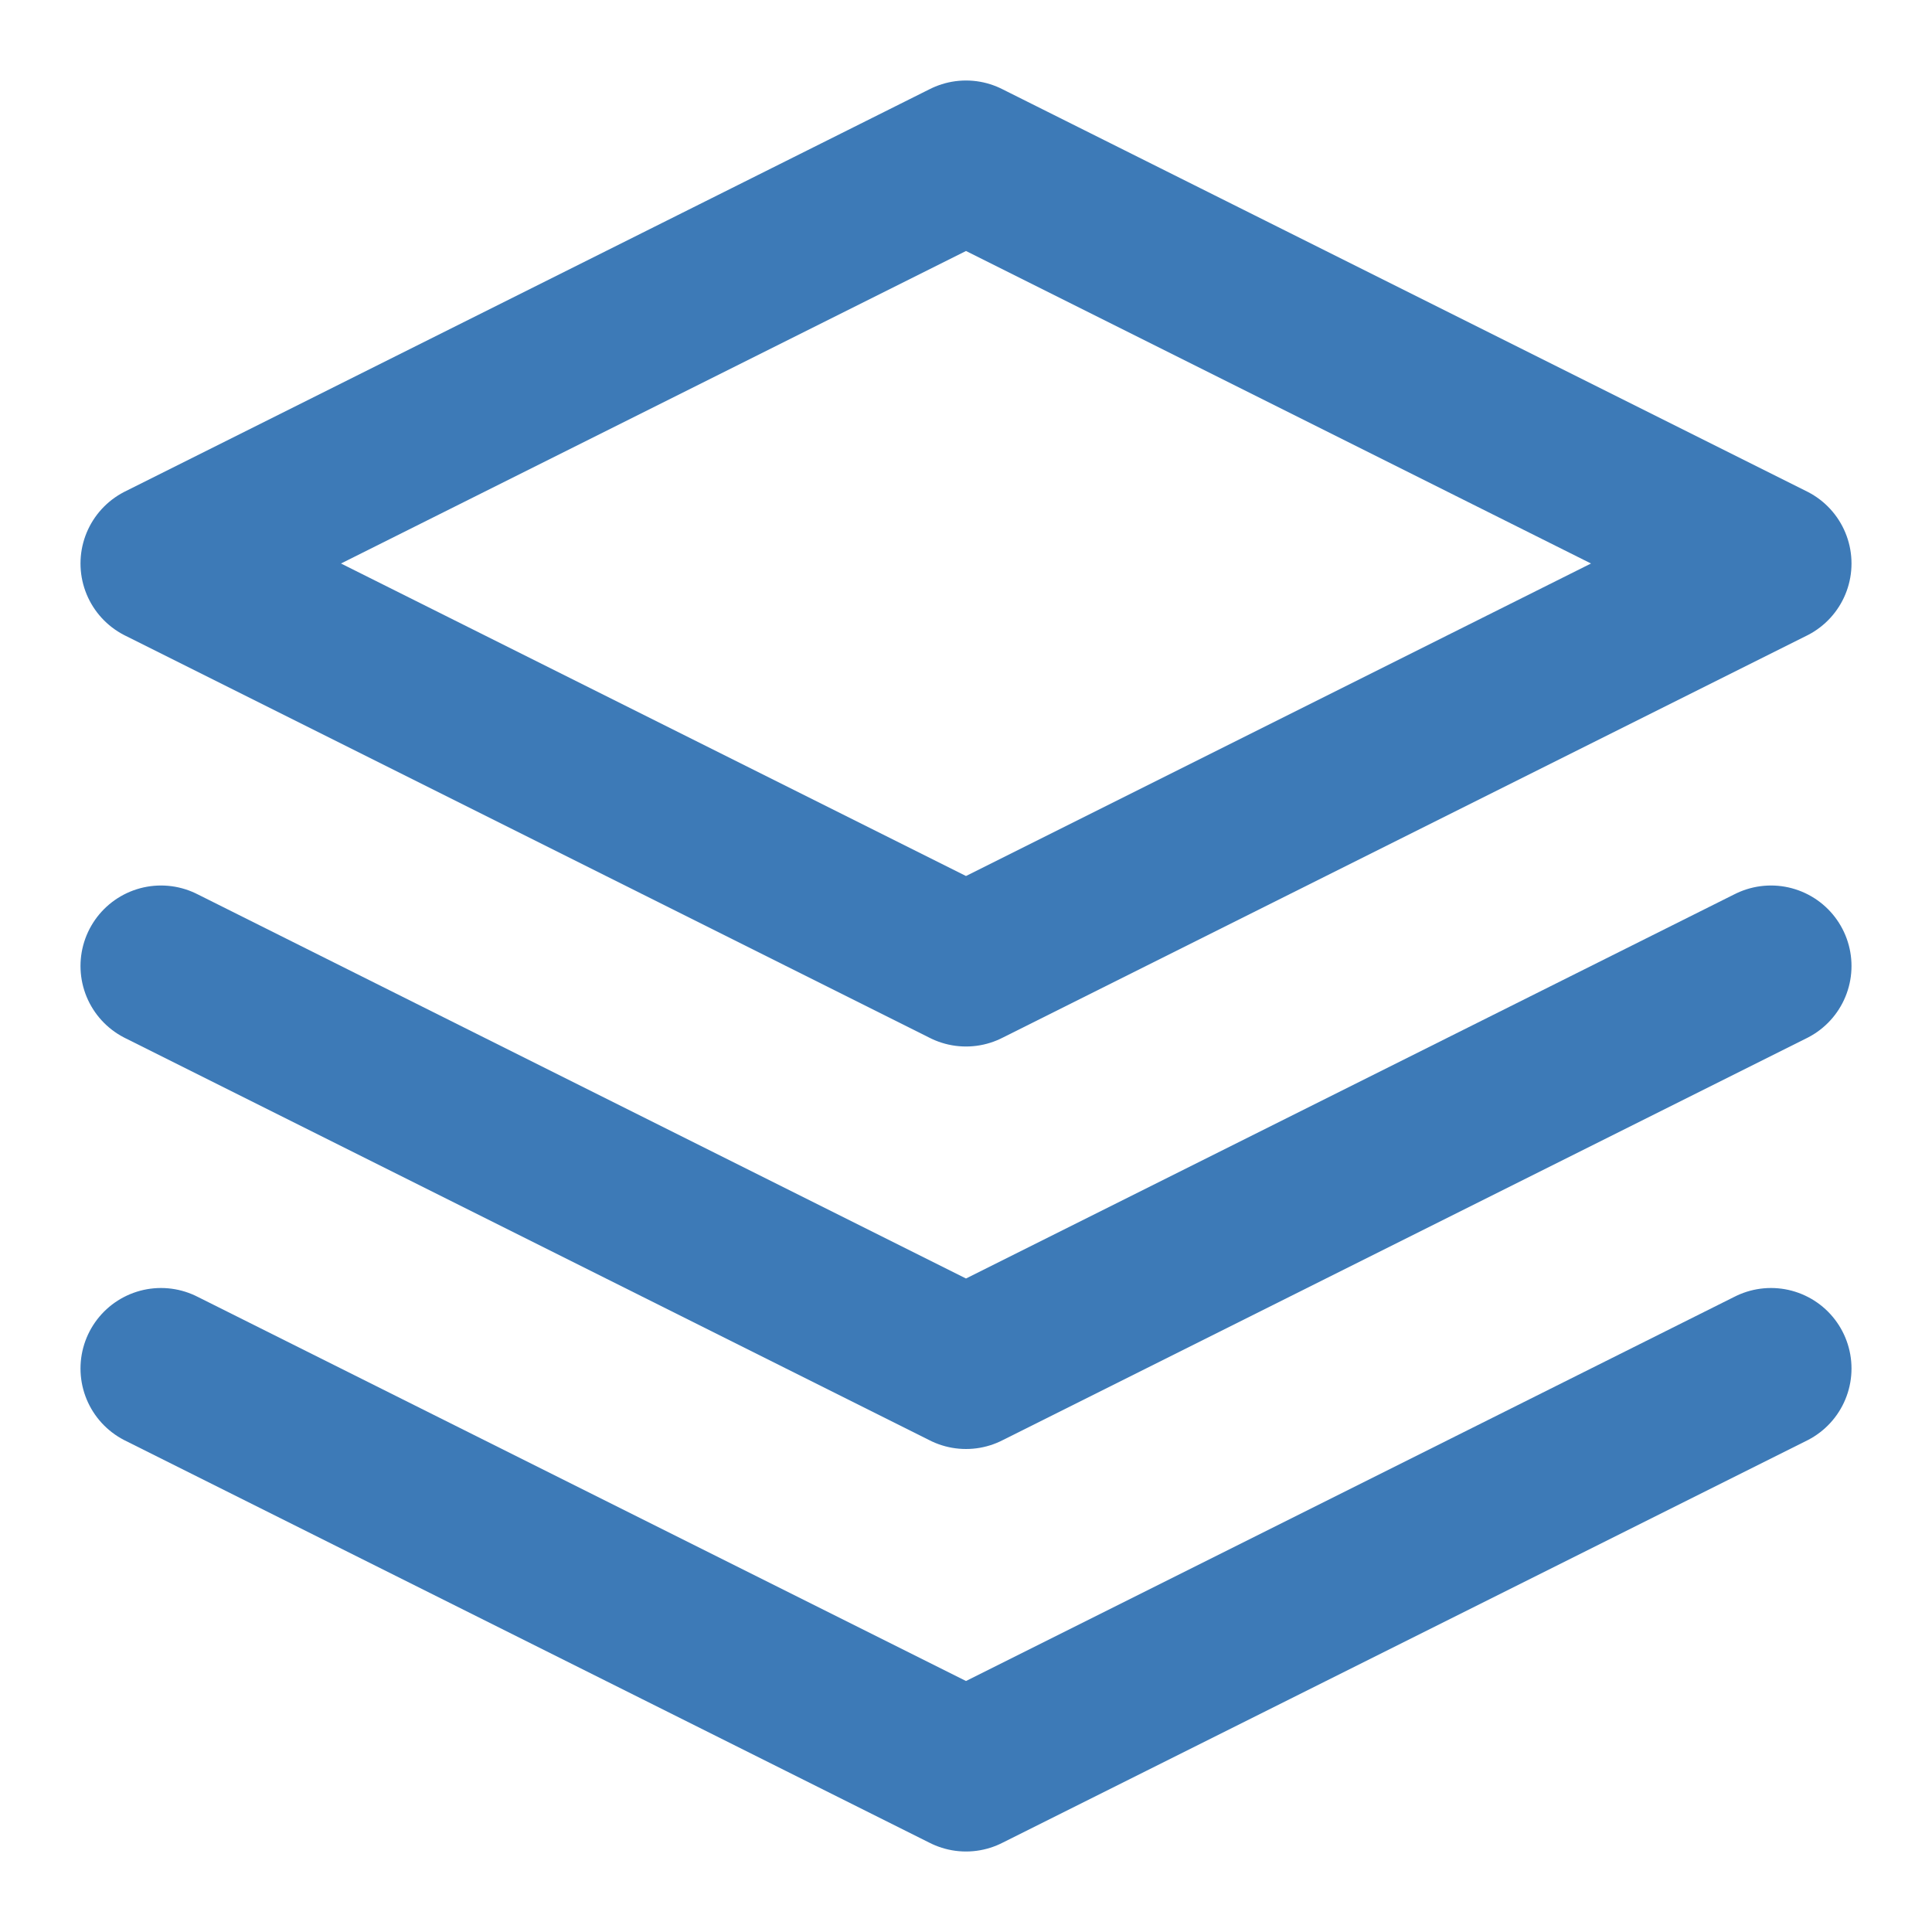 <svg xmlns="http://www.w3.org/2000/svg" width="24" height="24" viewBox="0 0 24 24" fill="none" stroke="#3d7ab7" stroke-width="2" stroke-linecap="round" stroke-linejoin="round">
        <path d="M12 2L2 7l10 5 10-5-10-5z"></path>
        <path d="M2 17l10 5 10-5"></path>
        <path d="M2 12l10 5 10-5"></path>
</svg>